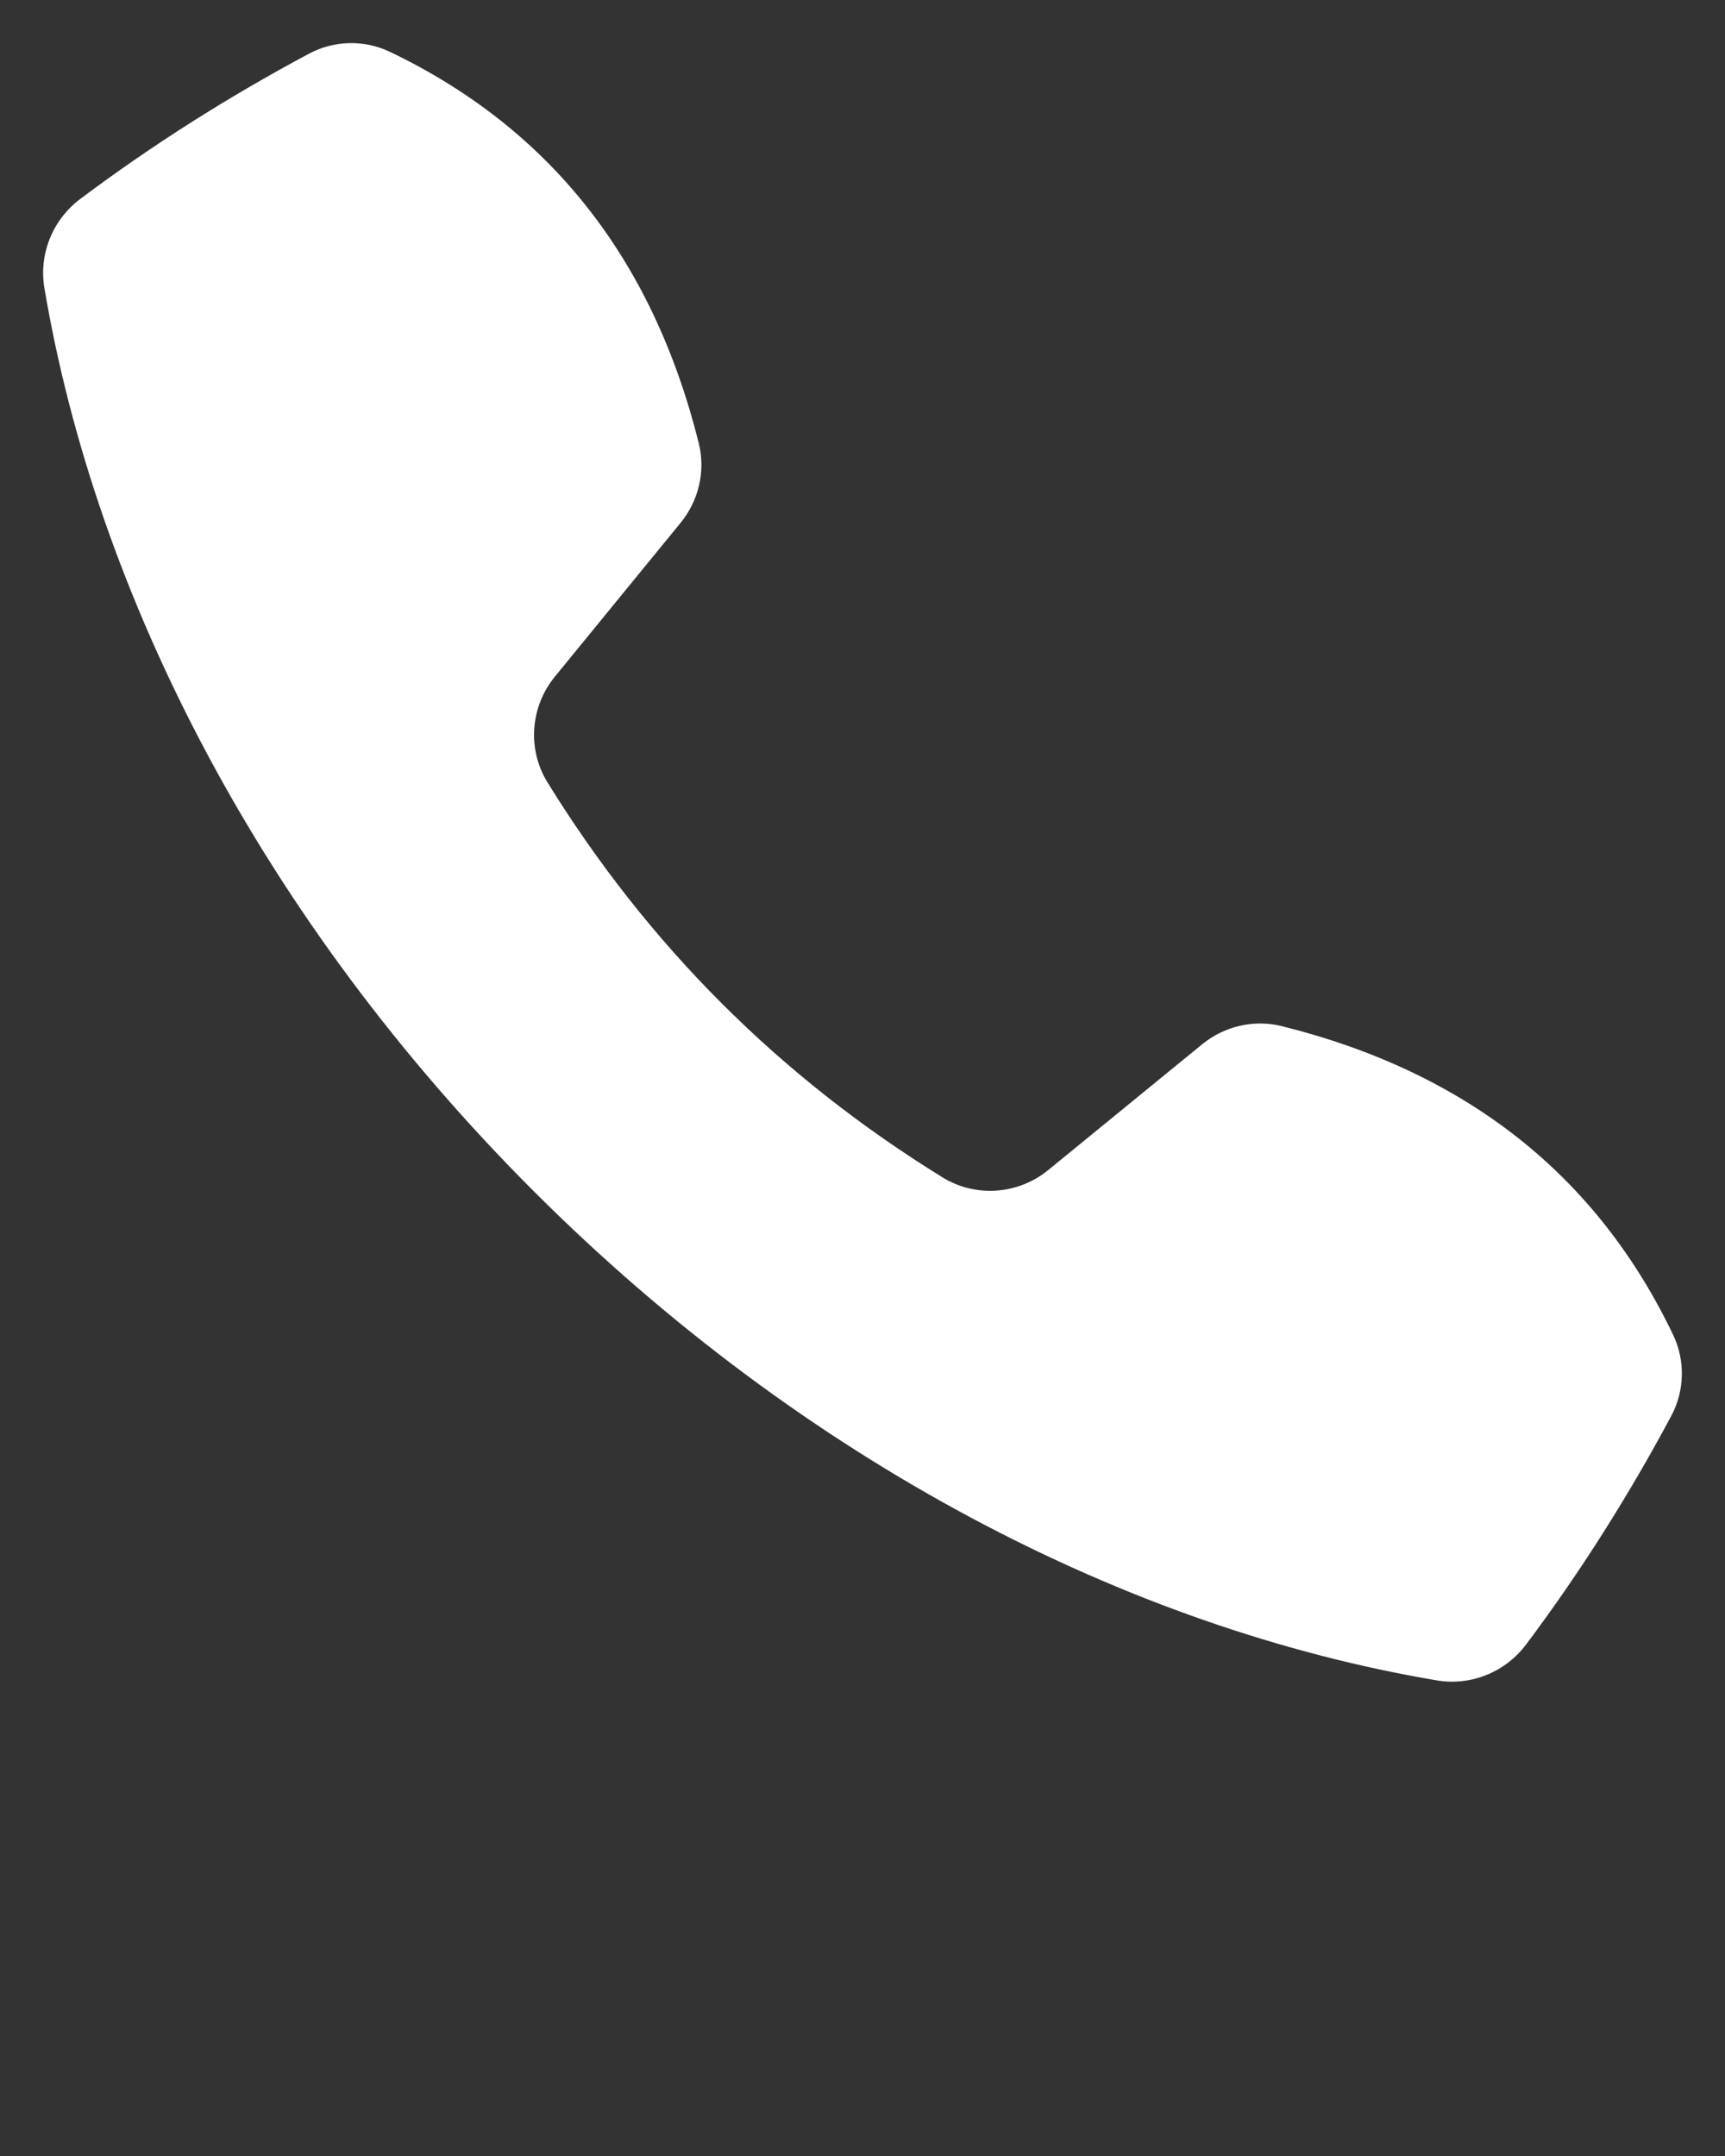 <svg xmlns="http://www.w3.org/2000/svg" xmlns:xlink="http://www.w3.org/1999/xlink" fill="#FFFFFF" version="1.1" x="0px" y="0px" viewBox="0 0 100 125" style="enable-background:new 0 0 100 100;" xml:space="preserve"><rect x="0" y="0" width="100" height="125" fill="#333333" stroke="none"/><style type="text/css">
	.st0{fill-rule:evenodd;clip-rule:evenodd; fill:#FFFFFF;}
</style><path d="M96.994,77.393c-4.411-9.209-11.935-15.218-22.683-17.899  c-1.614-0.403-3.33-0.003-4.619,1.05l-8.926,7.294  c-1.743,1.424-4.206,1.607-6.122,0.426C45.202,62.439,37.562,54.8,31.737,45.357  c-1.182-1.916-0.998-4.379,0.426-6.122l7.294-8.926  c1.053-1.289,1.453-3.004,1.05-4.619c-2.681-10.748-8.69-18.271-17.899-22.683  c-1.486-0.712-3.239-0.672-4.691,0.104c-4.631,2.473-9.061,5.272-13.258,8.418  c-1.607,1.205-2.418,3.197-2.084,5.178c3.018,17.871,12.673,36.664,28.364,52.354  c15.692,15.692,34.484,25.347,52.354,28.364c1.981,0.334,3.973-0.477,5.178-2.084  c3.147-4.197,5.945-8.628,8.418-13.258c0.775-1.454,0.815-3.206,0.103-4.692  L96.994,77.393z"/></svg>